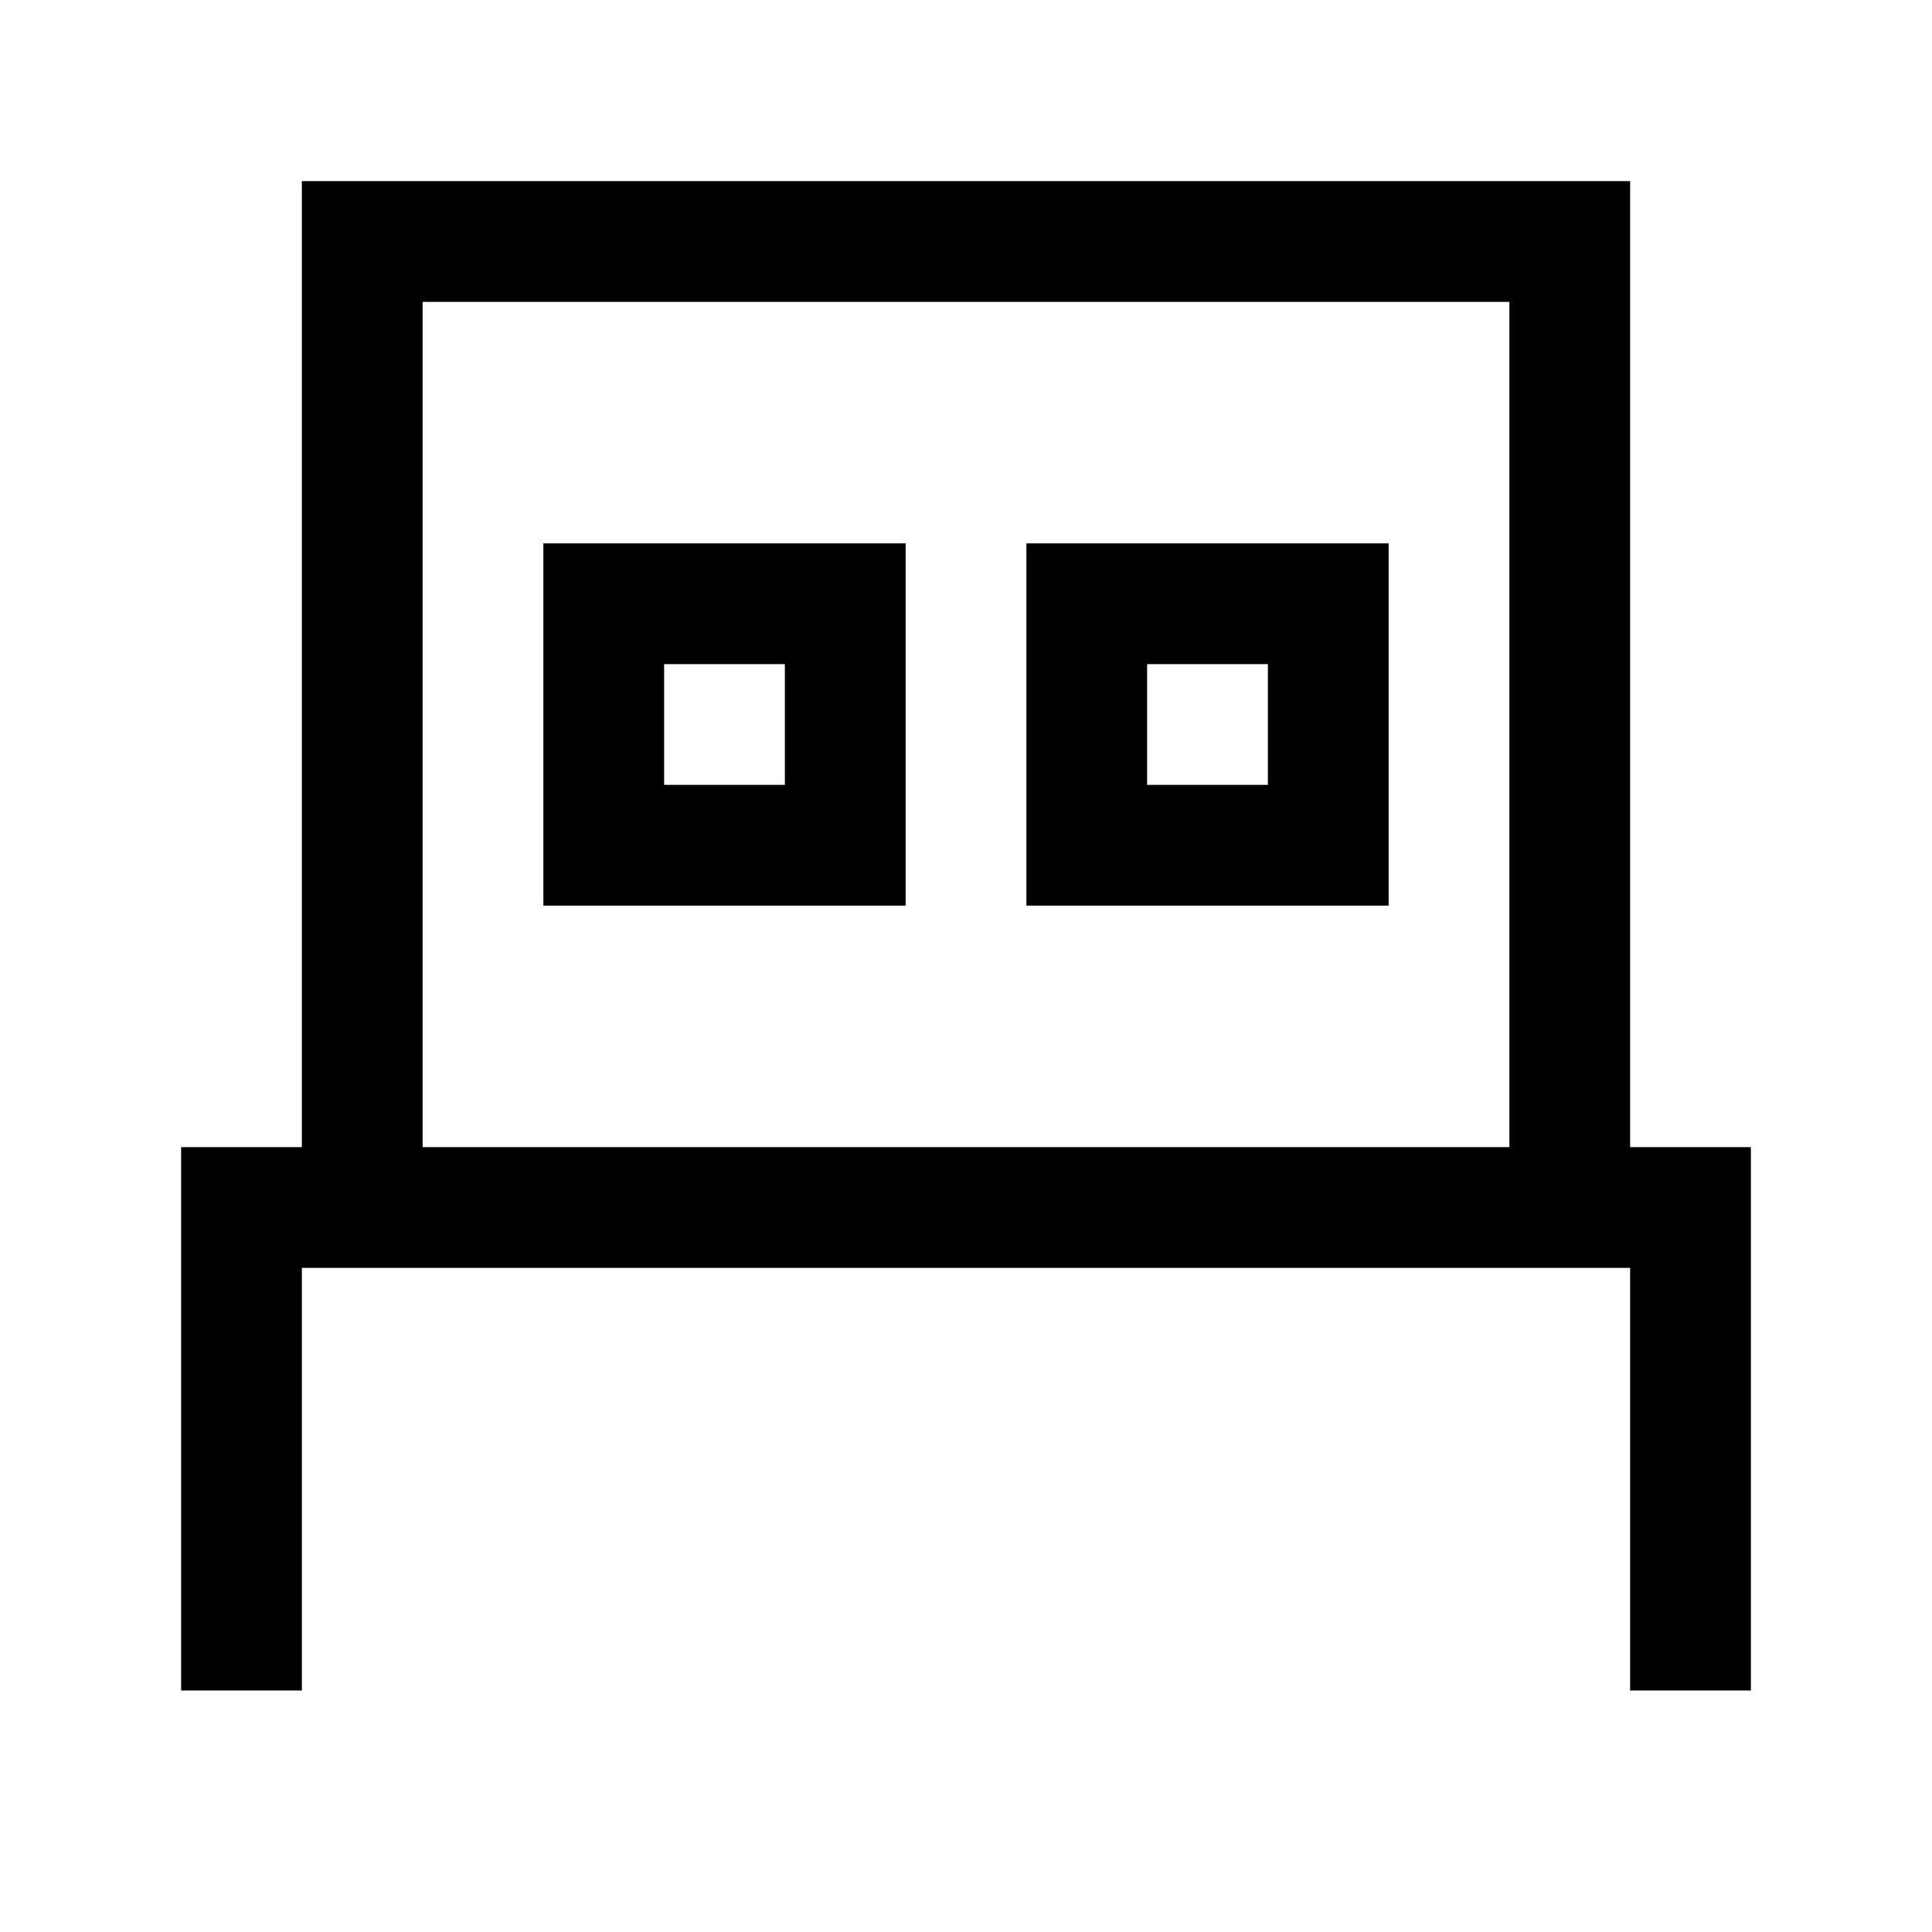 <svg id="Ebene_1" data-name="Ebene 1" xmlns="http://www.w3.org/2000/svg" viewBox="0 0 64 64"><title>small</title><polyline points="56 56 56 40 8 40 8 56" style="fill:none;stroke:#000;stroke-miterlimit:10;stroke-width:4px"/><polyline points="52 40 52 8 12 8 12 40" style="fill:none;stroke:#000;stroke-miterlimit:10;stroke-width:4px"/><rect x="20" y="20" width="8" height="8" style="fill:none;stroke:#000;stroke-miterlimit:10;stroke-width:4px"/><rect x="36" y="20" width="8" height="8" style="fill:none;stroke:#000;stroke-miterlimit:10;stroke-width:4px"/></svg>